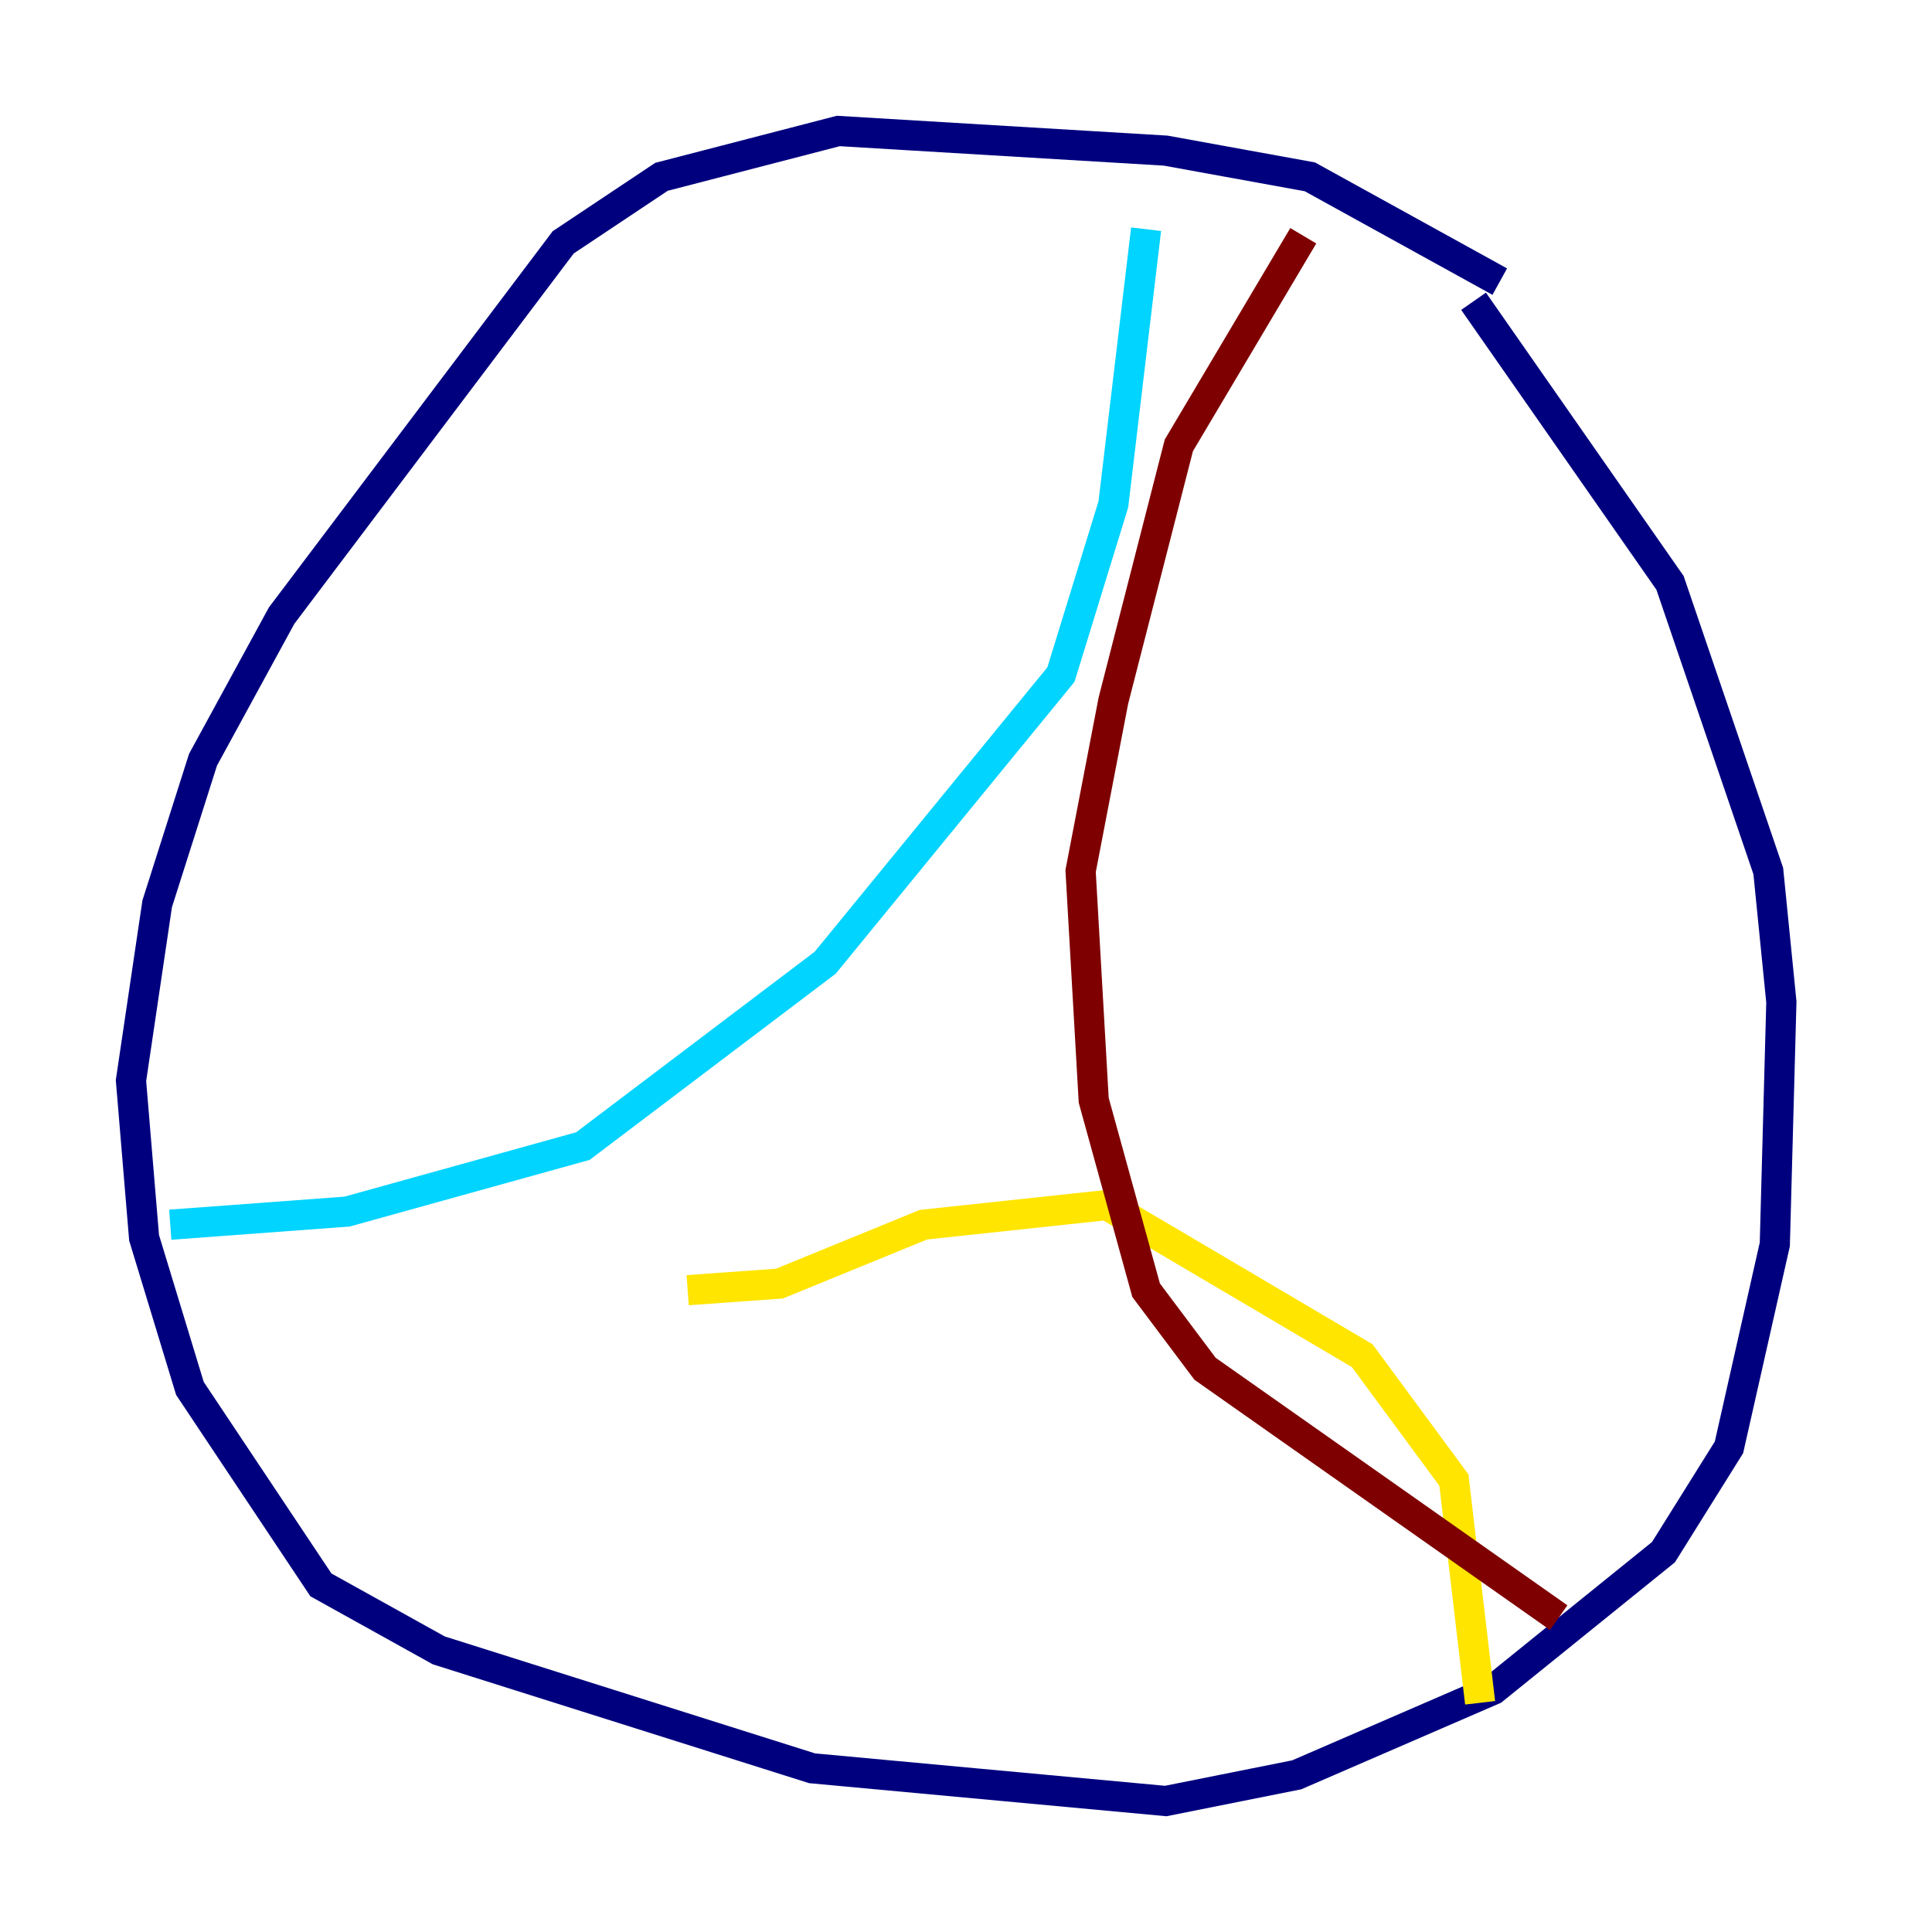 <?xml version="1.0" encoding="utf-8" ?>
<svg baseProfile="tiny" height="128" version="1.2" viewBox="0,0,128,128" width="128" xmlns="http://www.w3.org/2000/svg" xmlns:ev="http://www.w3.org/2001/xml-events" xmlns:xlink="http://www.w3.org/1999/xlink"><defs /><polyline fill="none" points="99.363,18.658 86.78,11.715 77.234,9.98 55.539,8.678 43.824,11.715 37.315,16.054 18.658,40.786 13.451,50.332 10.414,59.878 8.678,71.593 9.546,82.007 12.583,91.986 21.261,105.003 29.071,109.342 53.803,117.153 77.234,119.322 85.912,117.586 98.929,111.946 110.21,102.834 114.549,95.891 117.586,82.441 118.02,66.386 117.153,57.709 110.644,38.617 97.627,19.959" stroke="#00007f" stroke-width="2" /><polyline fill="none" points="75.932,15.186 73.763,33.41 70.291,44.691 54.671,63.783 38.617,75.932 22.997,80.271 11.281,81.139" stroke="#00d4ff" stroke-width="2" /><polyline fill="none" points="45.559,85.478 51.634,85.044 61.18,81.139 73.329,79.837 90.251,89.817 96.325,98.061 98.061,112.814" stroke="#ffe500" stroke-width="2" /><polyline fill="none" points="103.268,107.173 79.837,90.685 75.932,85.478 72.461,72.895 71.593,57.709 73.763,46.427 78.102,29.505 86.346,15.62" stroke="#7f0000" stroke-width="2" /></svg>